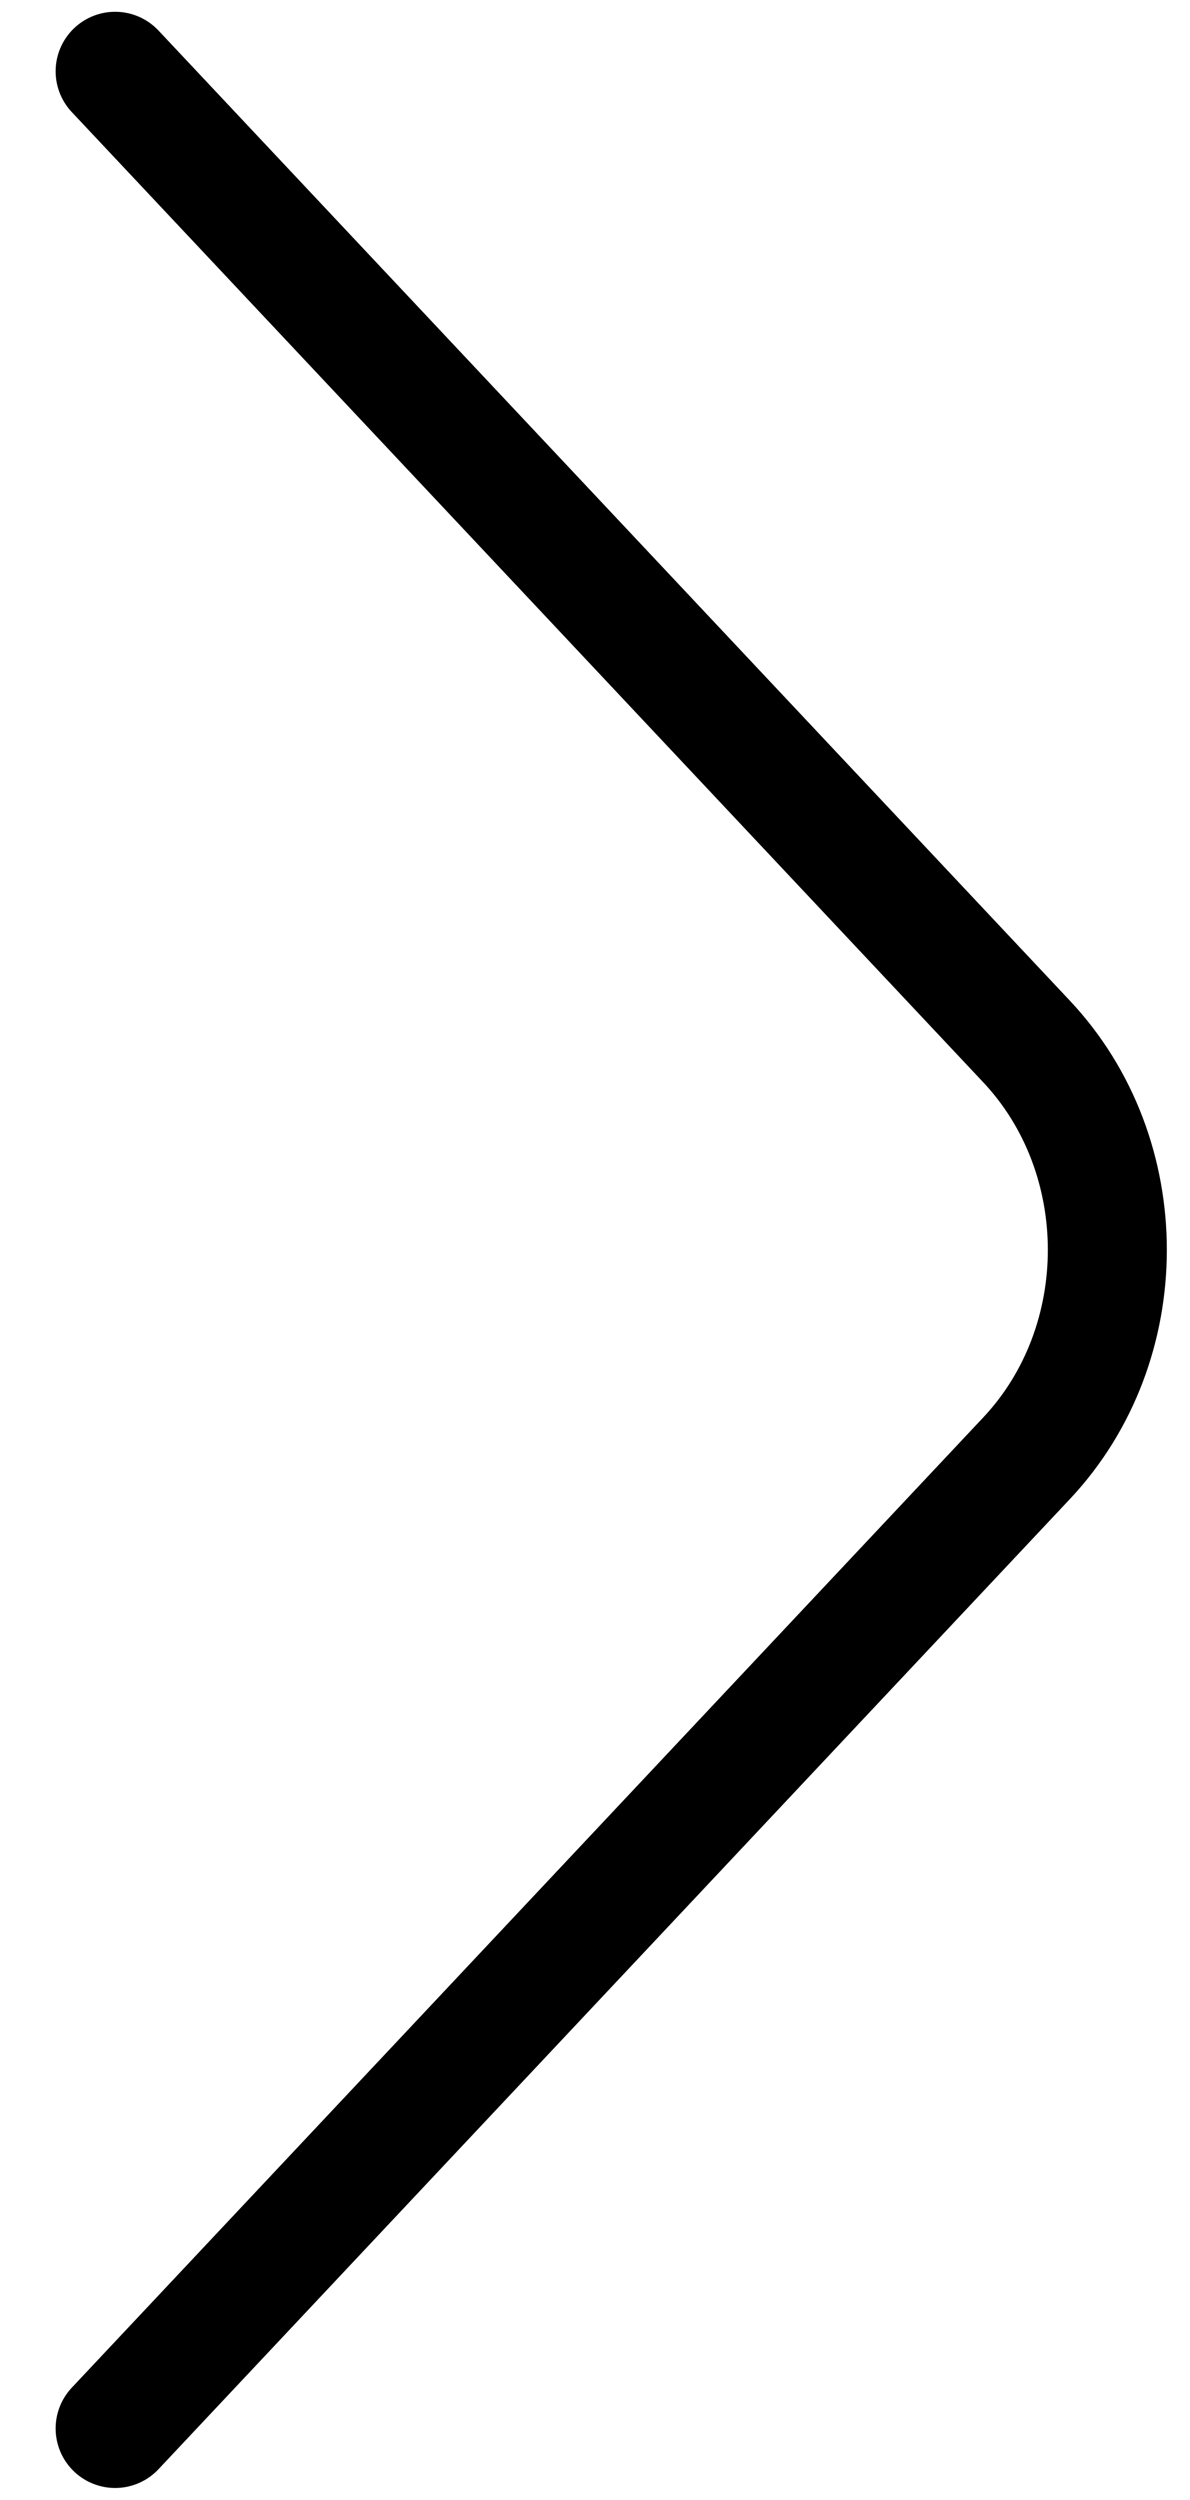 <svg width="20" height="42" viewBox="0 0 20 42" fill="none" xmlns="http://www.w3.org/2000/svg">
	<path d="M1.935 1.198L17.254 17.498C19.063 19.423 19.063 22.573 17.254 24.498L1.935 40.798" stroke="black" stroke-width="2" stroke-miterlimit="10" stroke-linecap="round" stroke-linejoin="round" />
</svg>
